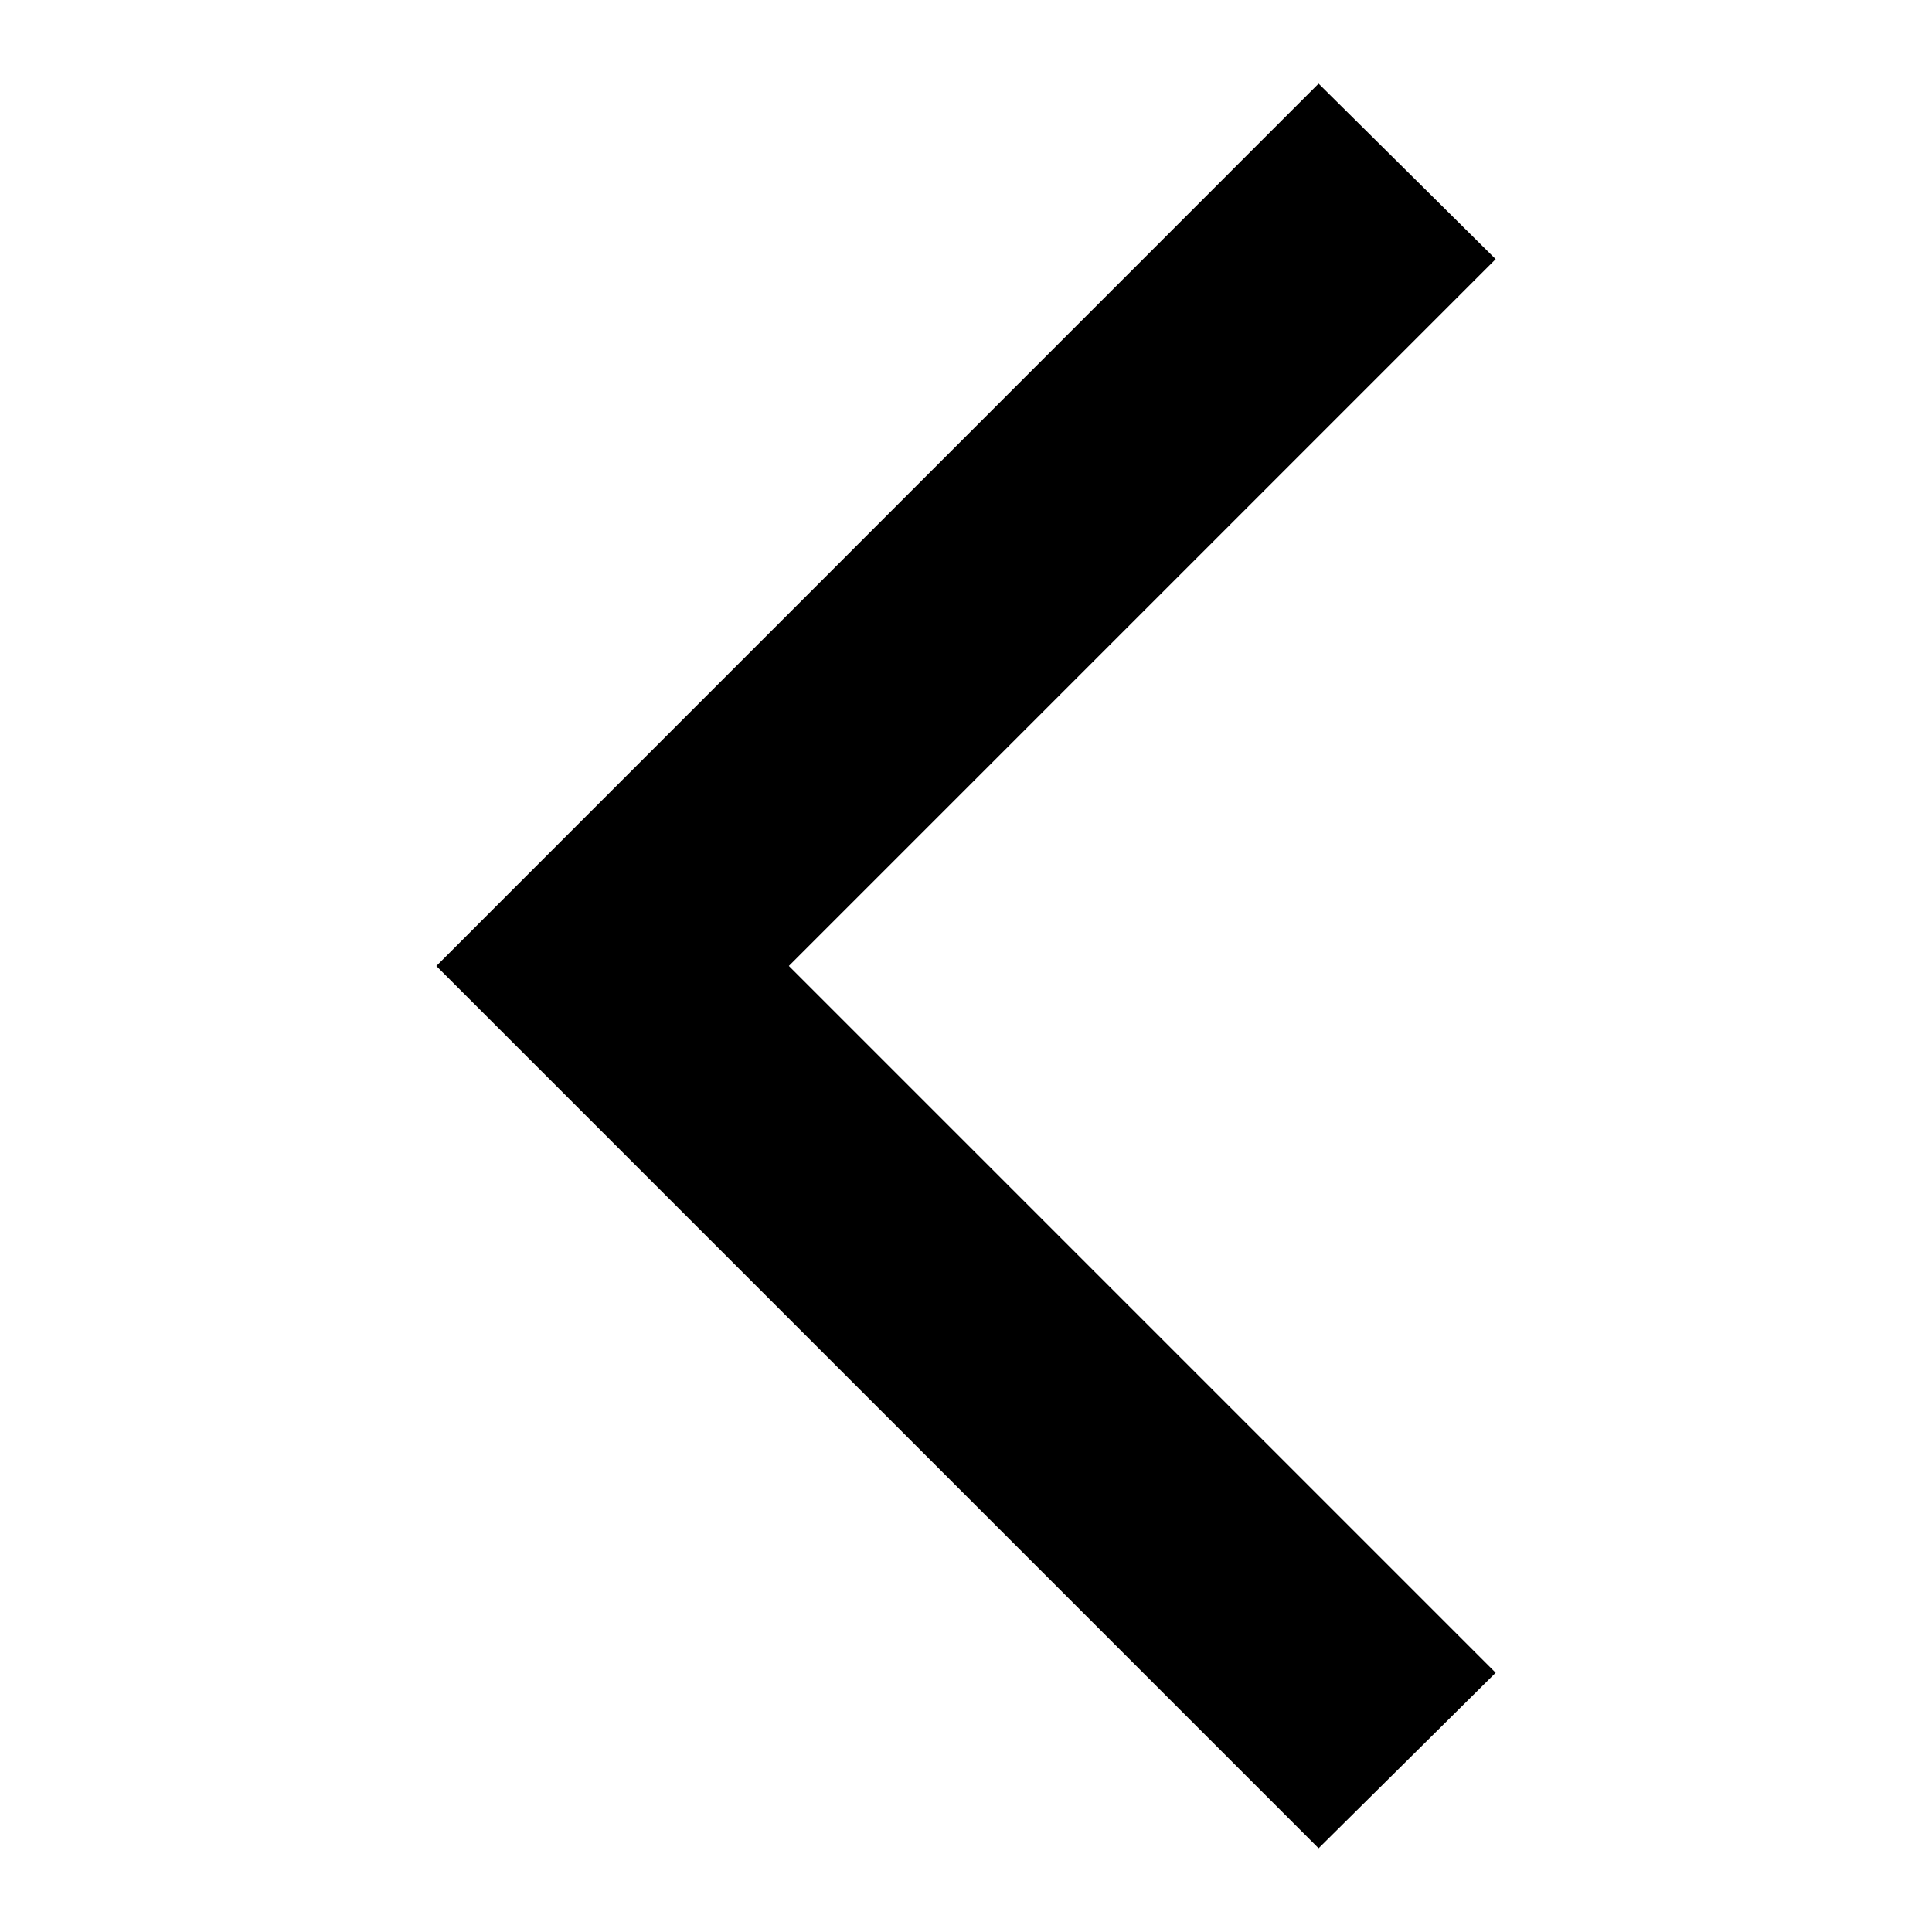 <!-- Generated by IcoMoon.io -->
<svg version="1.1" xmlns="http://www.w3.org/2000/svg" width="32" height="32" viewBox="0 0 32 32">
<title>Iconos-app-codere-Expand_icon-arrow-left</title>
<path d="M7.227 16l14.613 14.613 2.933-2.907-11.707-11.707 11.707-11.707-2.933-2.907z"></path>
</svg>
